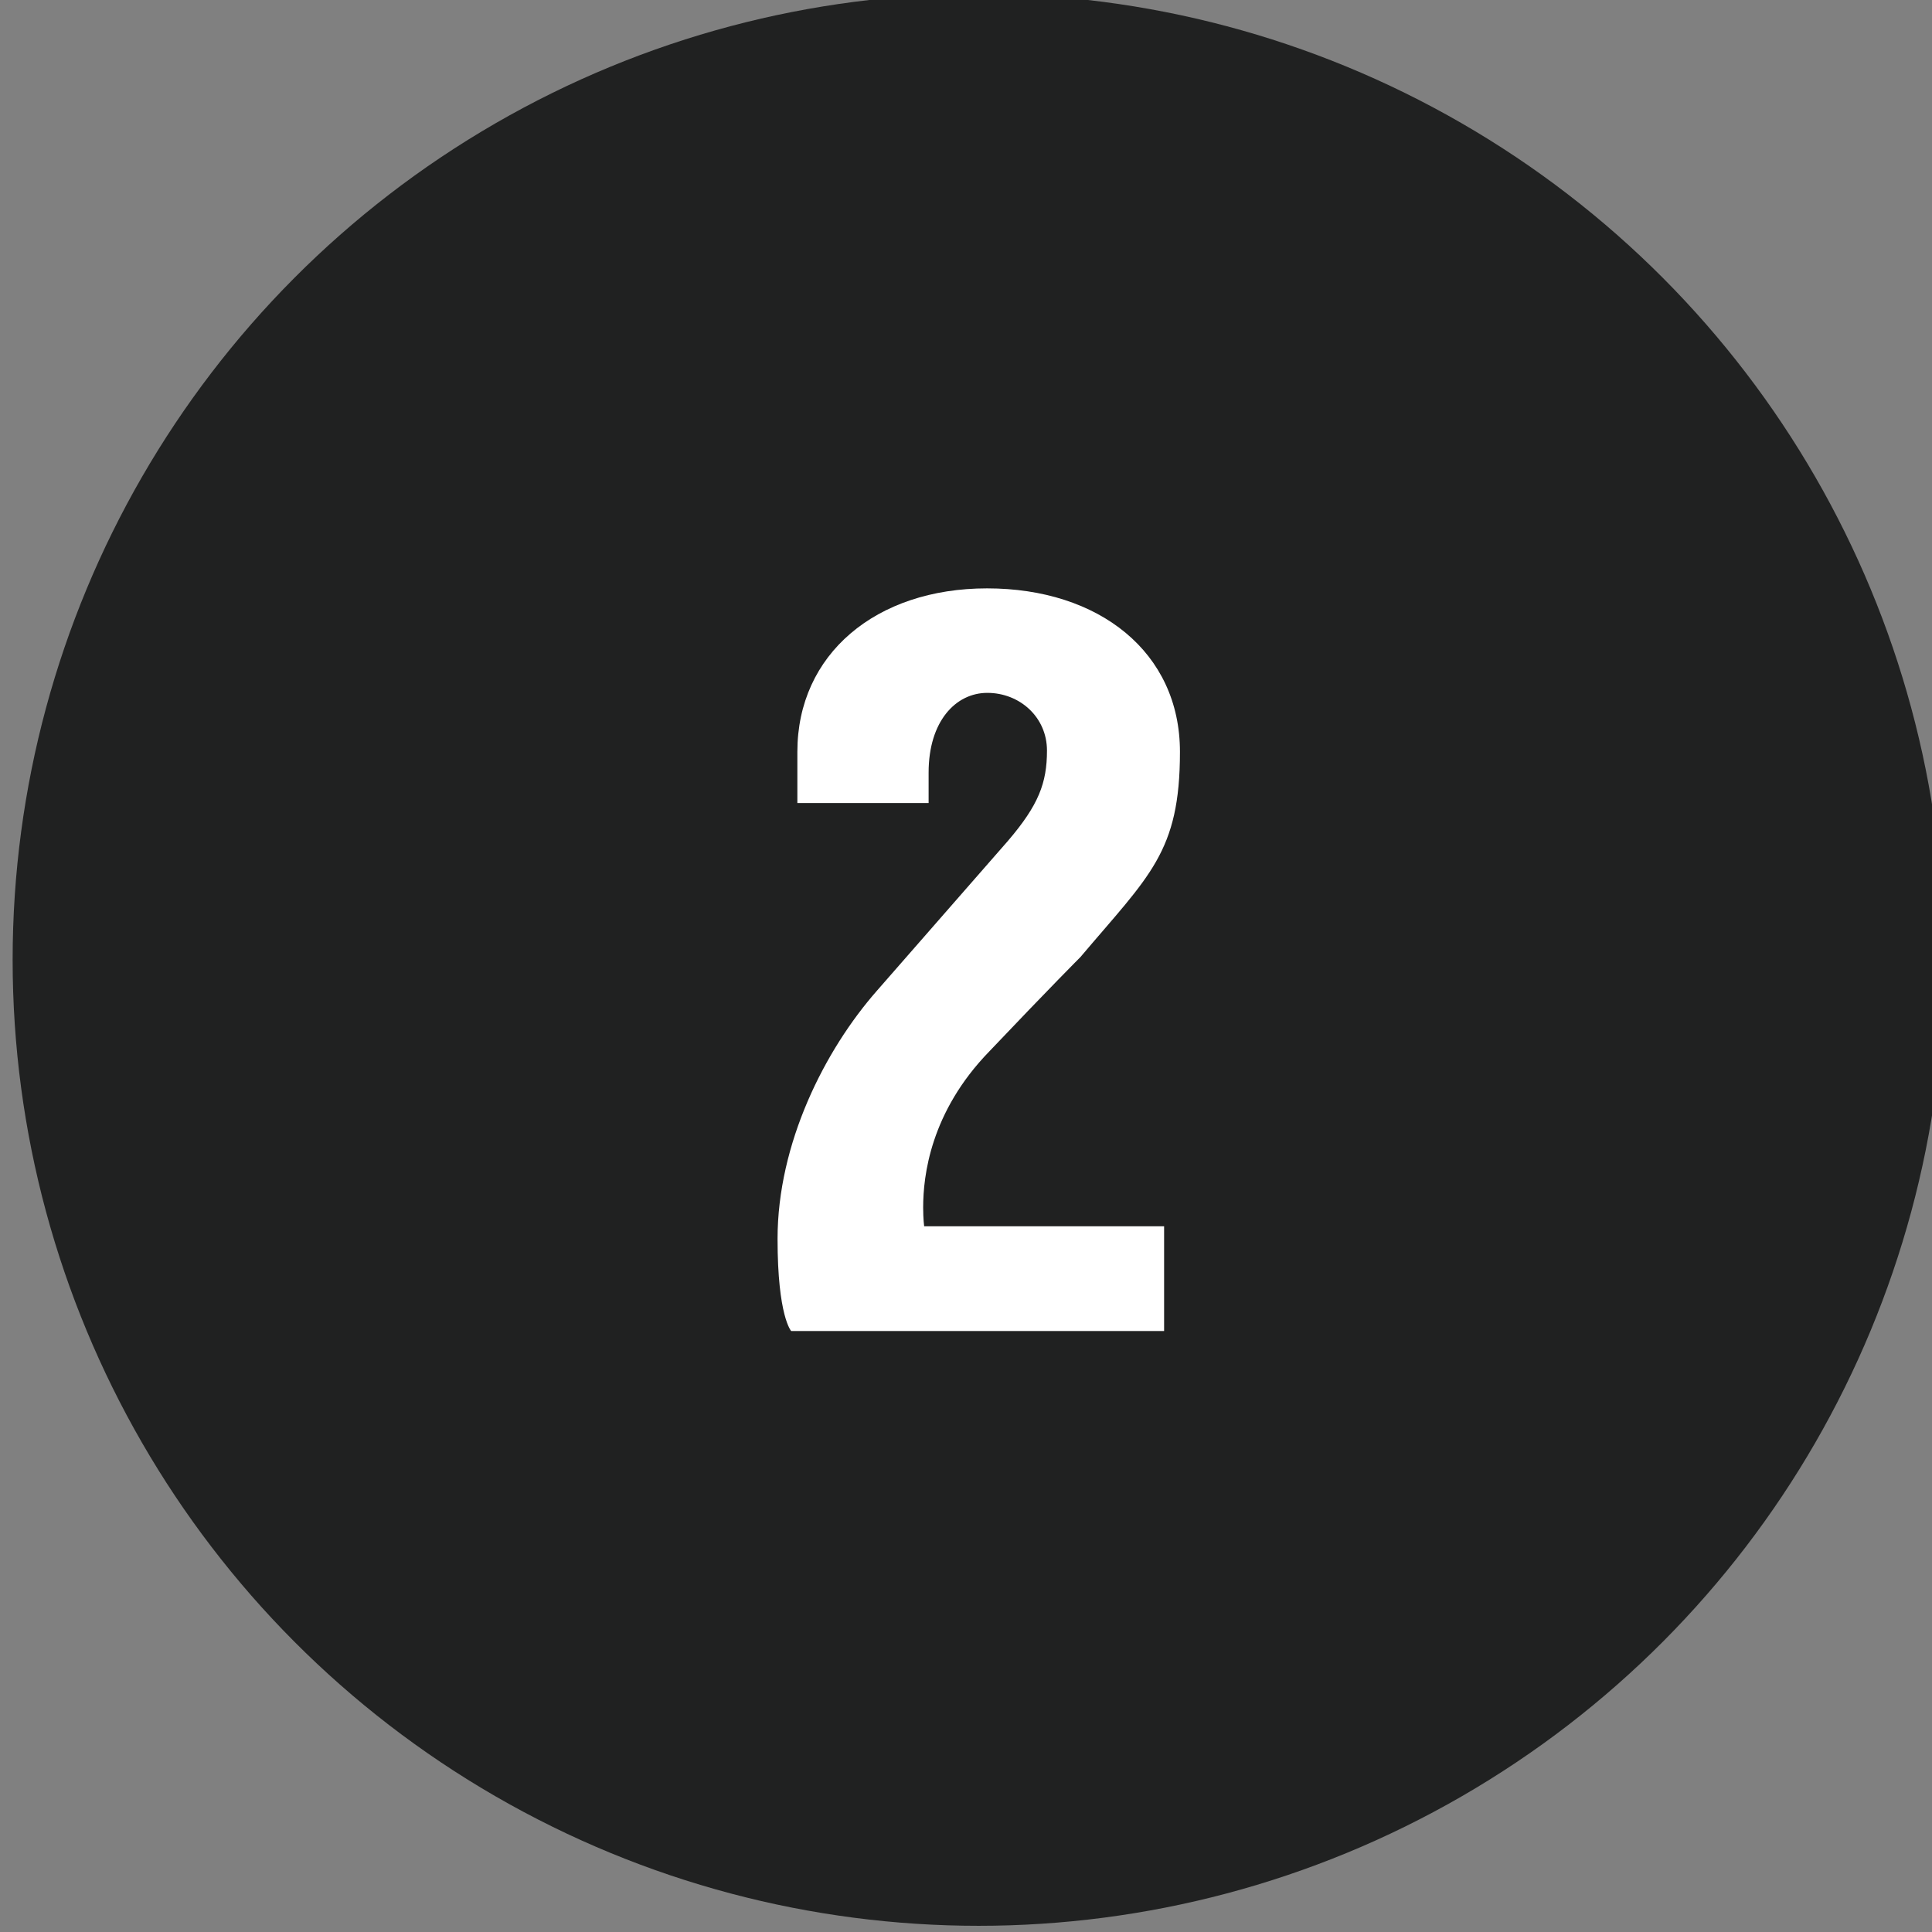 <?xml version="1.0" encoding="utf-8"?>
<!-- Generator: Adobe Illustrator 23.0.4, SVG Export Plug-In . SVG Version: 6.00 Build 0)  -->
<svg version="1.1" id="Capa_1" xmlns="http://www.w3.org/2000/svg" xmlns:xlink="http://www.w3.org/1999/xlink" x="0px" y="0px"
	 viewBox="0 0 78.02 78.02" style="enable-background:new 0 0 78.02 78.02;" xml:space="preserve">
<rect x="0" y="0" width="78.02" height="78.02" fill="#808080" stroke="none"/>
<style type="text/css">
	.st0{fill:#202121;}
	.st1{fill:#FFFFFF;}
</style>
<g>
	<circle class="st0" cx="39.52" cy="38.76" r="39.01"/>
	<g>
		<path class="st1" d="M37.28,48.76c0,0.47,0.04,0.76,0.04,0.76h9.69v4.23H31.95c0,0-0.55-0.59-0.55-3.72
			c0-3.85,1.9-7.62,4.02-10.03l5.29-6.05c1.23-1.44,1.57-2.33,1.57-3.64c0-1.35-1.1-2.33-2.41-2.33c-1.27,0-2.37,1.14-2.37,3.22
			v1.23H32.2v-2.07c0-3.94,3.17-6.6,7.66-6.6c4.53,0,7.79,2.58,7.79,6.6c0,4.06-1.23,4.99-4.02,8.29c0,0-1.23,1.23-3.68,3.81
			C37.57,44.91,37.28,47.49,37.28,48.76z"/>
	</g>
</g>
</svg>
